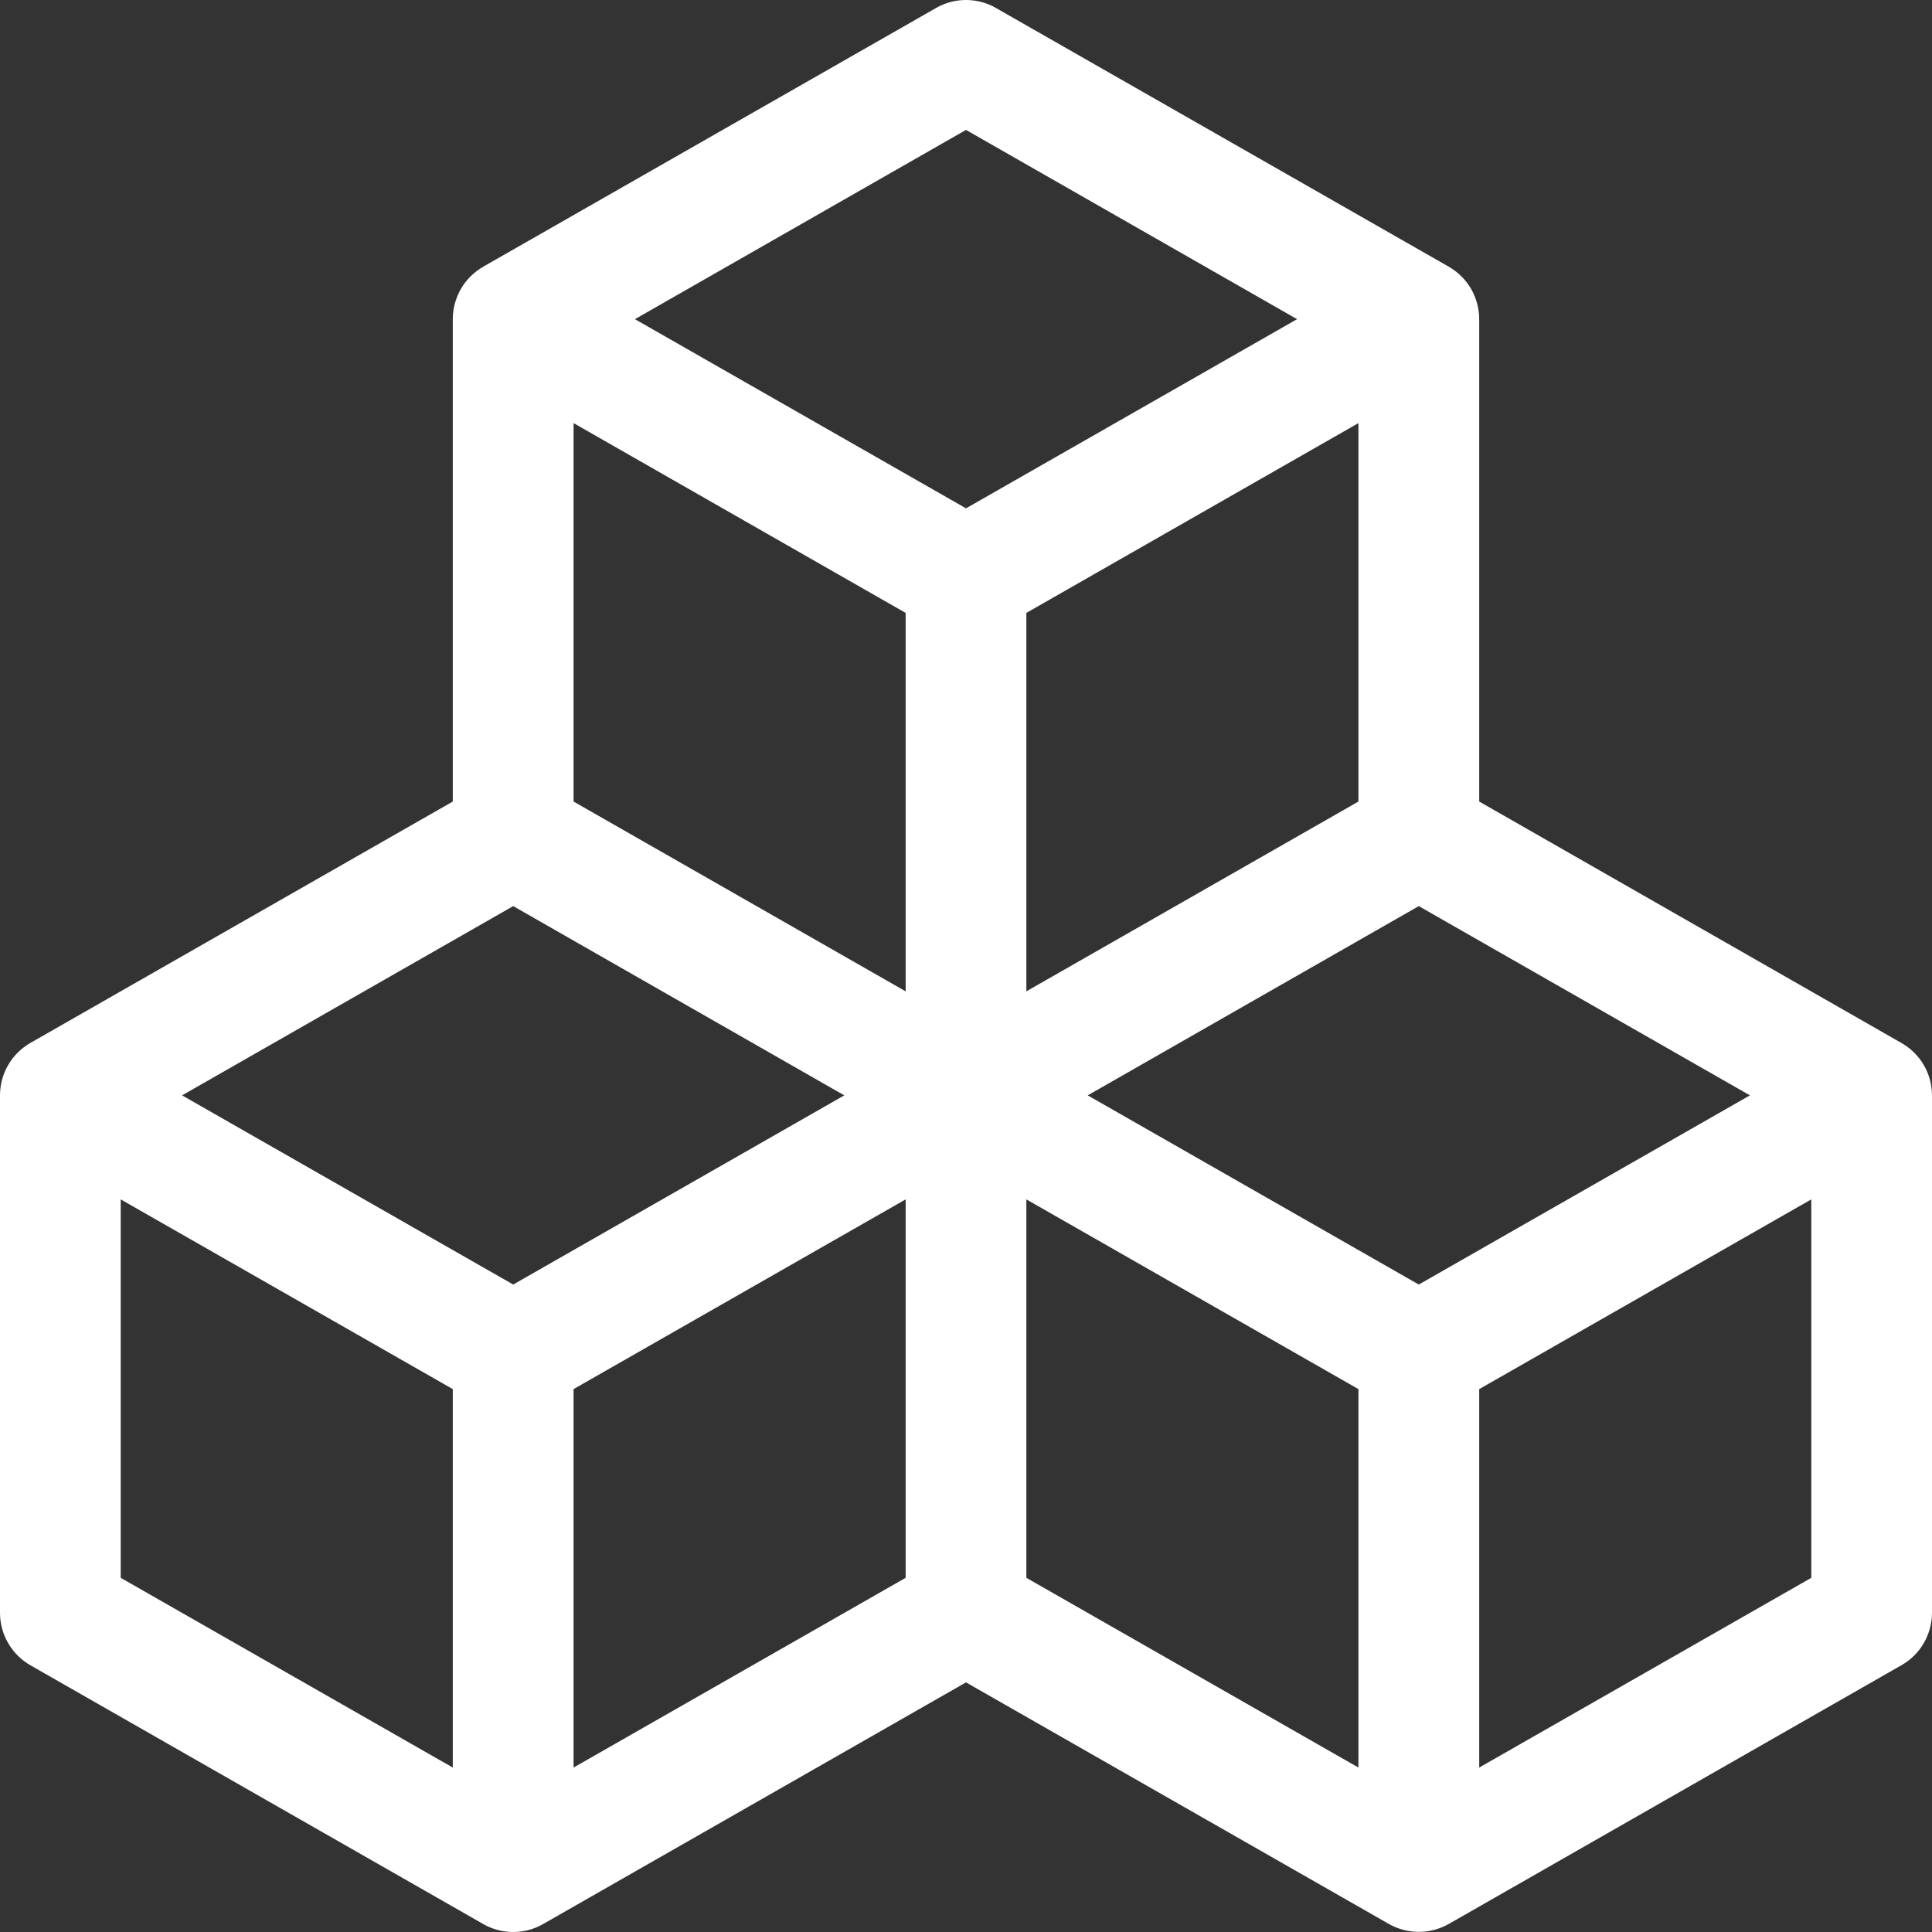 <svg width="25" height="25" viewBox="0 0 25 25" fill="none" xmlns="http://www.w3.org/2000/svg">
<rect x="0" y="0" width="25" height="25" fill="#333333" stroke="none"/>
<path d="M12.113 0.103C12.23 0.035 12.364 0 12.5 0C12.636 0 12.77 0.035 12.887 0.103L18.747 3.451C18.866 3.52 18.966 3.618 19.035 3.737C19.104 3.857 19.141 3.992 19.141 4.13V10.372L24.606 13.497C24.725 13.565 24.825 13.663 24.894 13.782C24.963 13.9 24.999 14.035 25 14.172V20.869C25 21.007 24.963 21.142 24.894 21.261C24.825 21.38 24.726 21.479 24.606 21.547L18.747 24.896C18.629 24.963 18.495 24.998 18.359 24.998C18.224 24.998 18.09 24.963 17.972 24.896L12.5 21.77L7.028 24.897C6.91 24.965 6.777 25 6.641 25C6.505 25 6.371 24.965 6.253 24.897L0.394 21.549C0.274 21.48 0.175 21.382 0.106 21.262C0.036 21.143 4.44172e-05 21.008 0 20.87L0 14.174C4.44172e-05 14.036 0.036 13.9 0.106 13.781C0.175 13.662 0.274 13.564 0.394 13.495L5.859 10.372V4.13C5.859 3.992 5.896 3.857 5.965 3.737C6.034 3.618 6.134 3.52 6.253 3.451L12.113 0.103ZM6.641 11.725L2.356 14.174L6.641 16.622L10.925 14.174L6.641 11.725ZM11.719 15.52L7.422 17.975V22.872L11.719 20.417V15.52ZM13.281 20.417L17.578 22.872V17.975L13.281 15.52V20.417ZM14.075 14.174L18.359 16.622L22.644 14.174L18.359 11.725L14.075 14.174ZM17.578 10.372V5.475L13.281 7.931V12.828L17.578 10.372V10.372ZM11.719 12.828V7.931L7.422 5.475V10.372L11.719 12.828ZM8.216 4.13L12.5 6.578L16.784 4.13L12.5 1.681L8.216 4.13ZM23.438 15.52L19.141 17.975V22.872L23.438 20.417V15.52ZM5.859 22.872V17.975L1.562 15.52V20.417L5.859 22.872Z" fill="white"/>
</svg>

